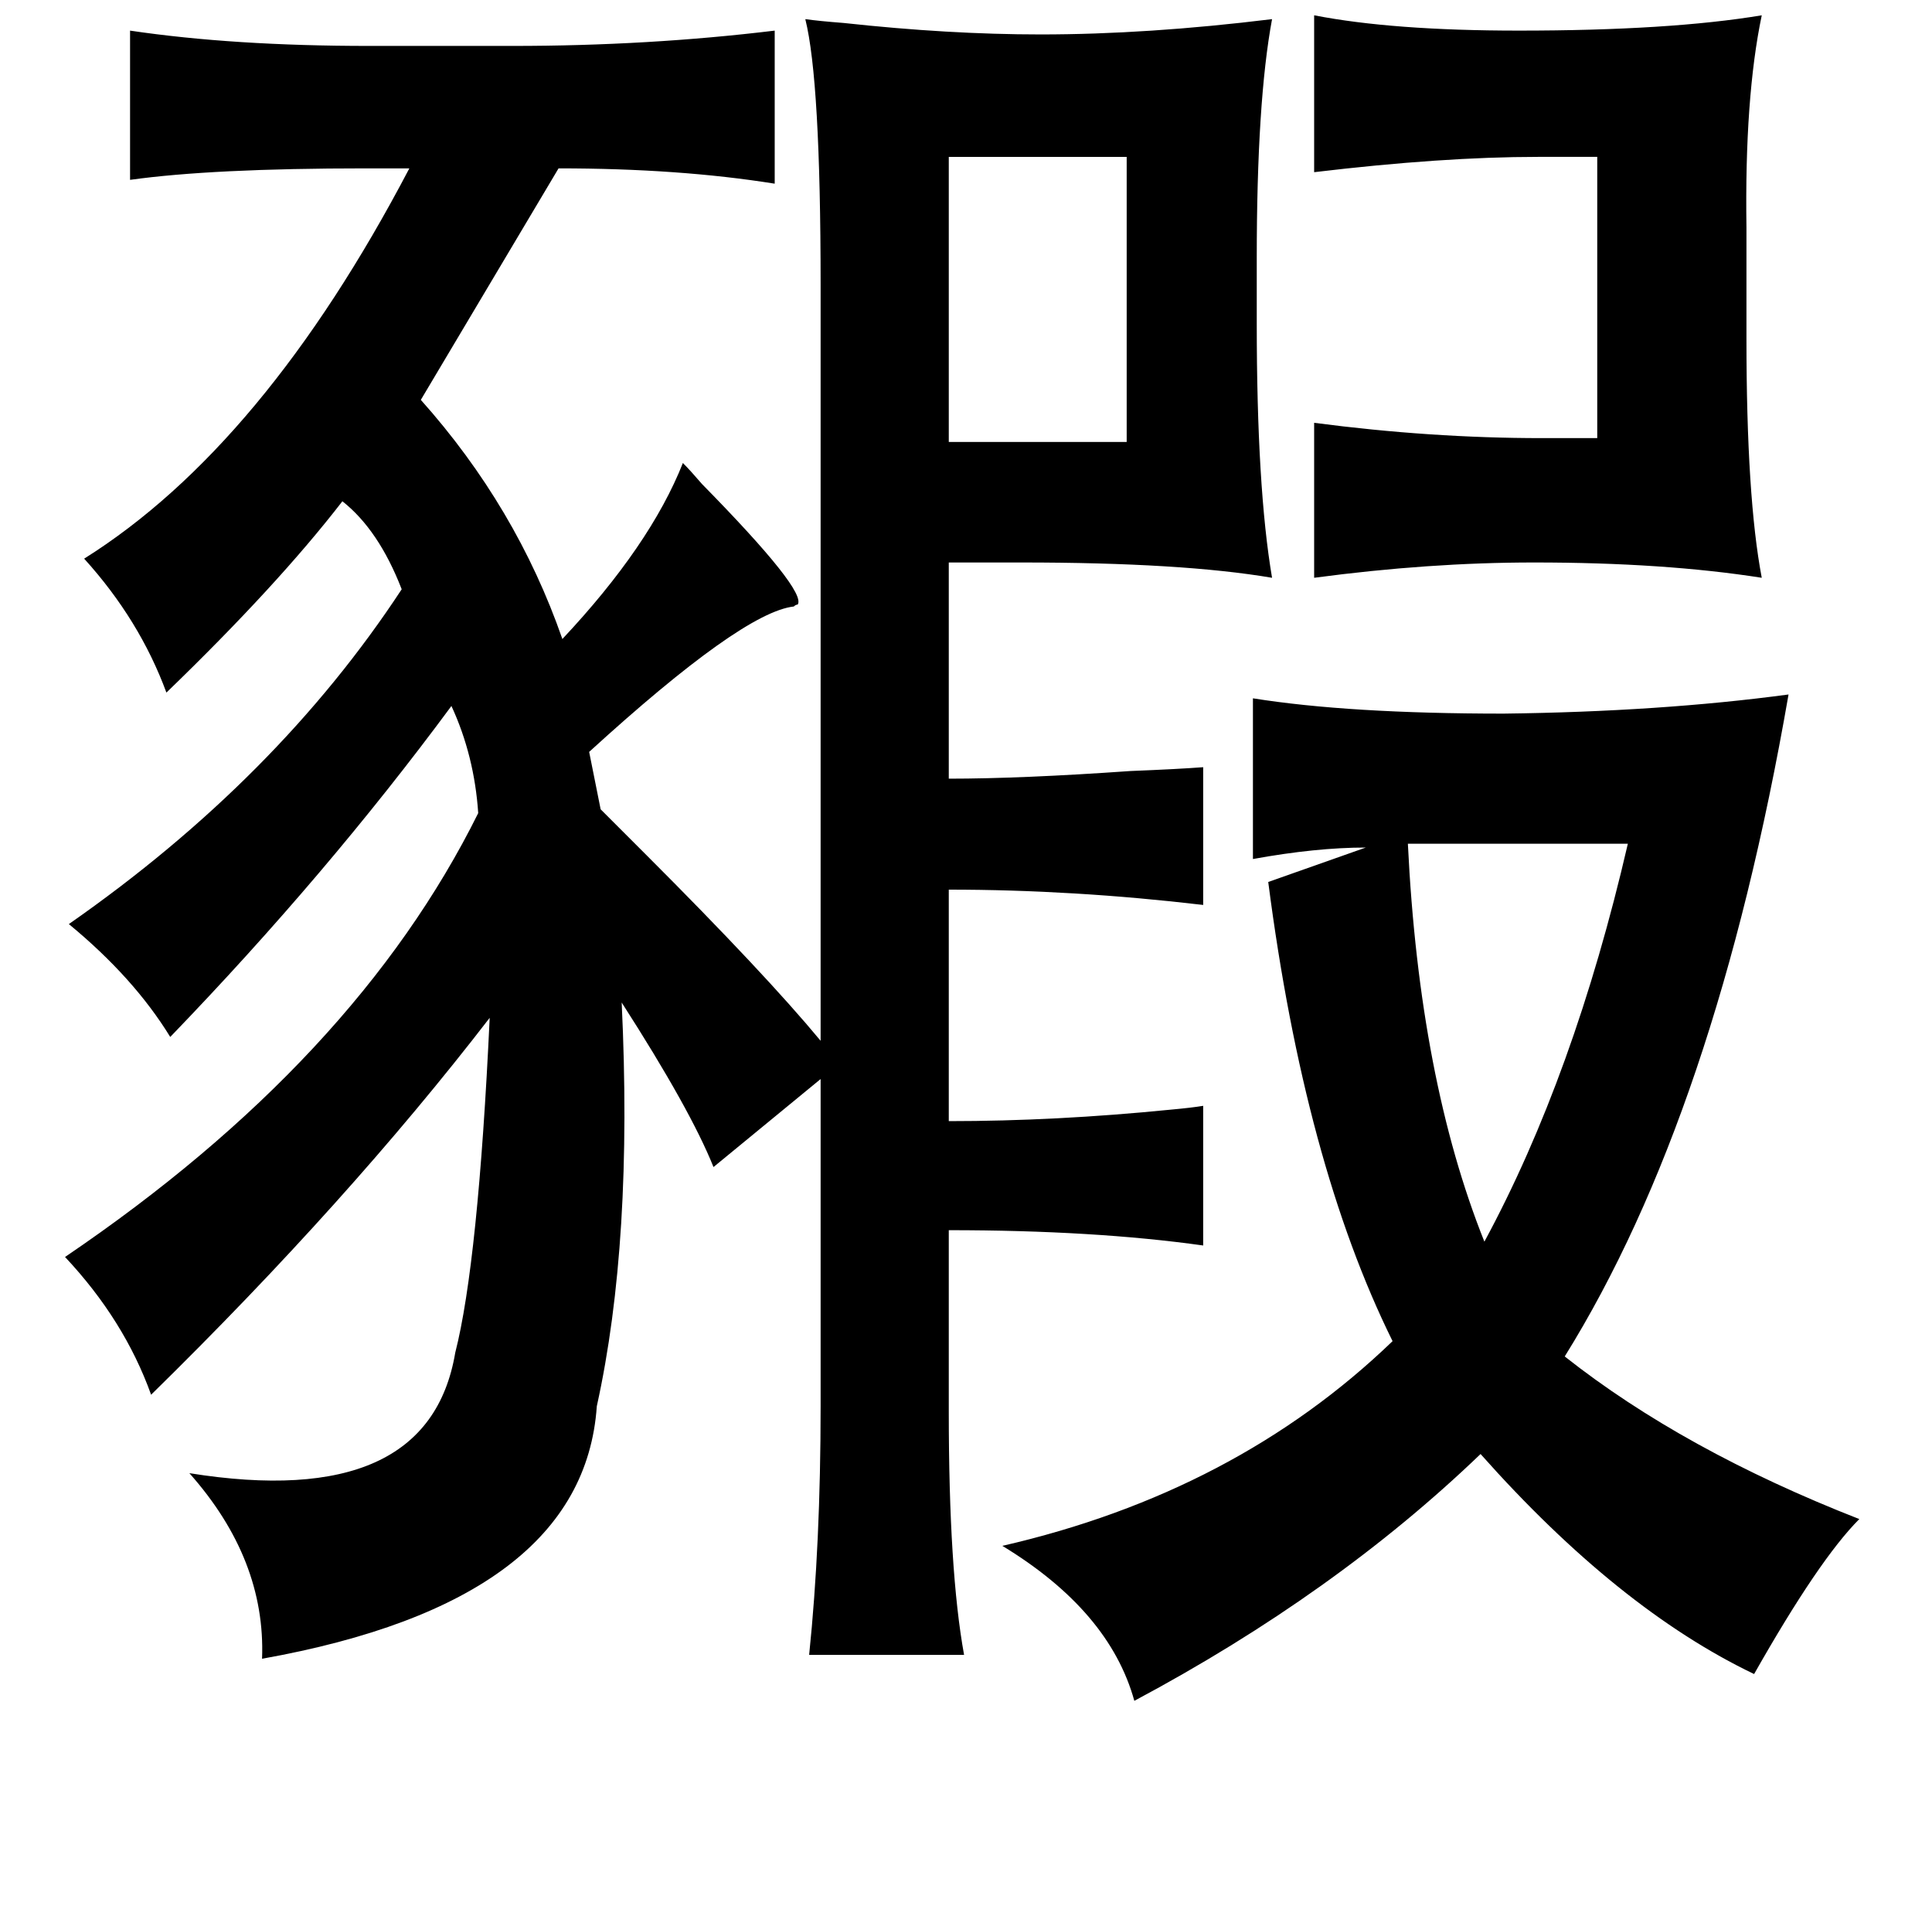 <?xml version="1.0" standalone="no"?>
<!DOCTYPE svg PUBLIC "-//W3C//DTD SVG 1.1//EN" "http://www.w3.org/Graphics/SVG/1.1/DTD/svg11.dtd" >
<svg xmlns="http://www.w3.org/2000/svg" xmlns:xlink="http://www.w3.org/1999/xlink" version="1.1" viewBox="-10 0 1010 1000">
   <path fill="currentColor"
d="M677 8q41 8 107 8q79 0 127 -8q-9 43 -8 111v58q0 83 8 125q-51 -8 -119 -8q-55 0 -115 8v-81q61 8 119 8h29v-147h-31q-50 0 -117 8v-82zM411 10q7 1 20 2q55 6 103 6q56 0 121 -8q-8 43 -8 125v34q0 86 8 133q-47 -8 -131 -8h-38v113q38 0 95 -4q25 -1 38 -2v72
q-68 -8 -133 -8v121q56 0 116 -6q11 -1 17 -2v73q-57 -8 -133 -8v95q0 83 8 127h-81q6 -58 6 -130v-171l-56 46q-12 -30 -48 -86q6 125 -13 211q-7 102 -175 132q2 -52 -38 -97q125 20 139 -63q12 -47 18 -175q-74 96 -177 197q-14 -39 -45 -72q152 -103 216 -232
q-2 -30 -14 -56q-65 88 -147 173q-19 -31 -53 -59q109 -76 174 -175q-12 -31 -31 -46q-34 44 -92 100q-14 -38 -43 -70q94 -59 170 -204h-23q-80 0 -123 6v-78q54 8 125 8h75q71 0 137 -8v80q-50 -8 -113 -8l-72 121q50 56 74 125q46 -49 63 -92q4 4 10 11q55 56 50 63
q-1 0 -2 1q-27 3 -107 76l6 30l24 24q62 62 91 97v-395q0 -107 -8 -139zM486 82v149h93v-149h-93zM645 365q50 8 131 8q82 -1 149 -10q-38 219 -117 346q62 49 154 85q-21 21 -55 81q-71 -34 -143 -115q-76 73 -181 129q-13 -47 -69 -81q122 -28 204 -107q-46 -93 -65 -240
l51 -18q-26 0 -59 6v-84zM726 441q6 123 40 208q47 -87 75 -208h-115z" />
</svg>
